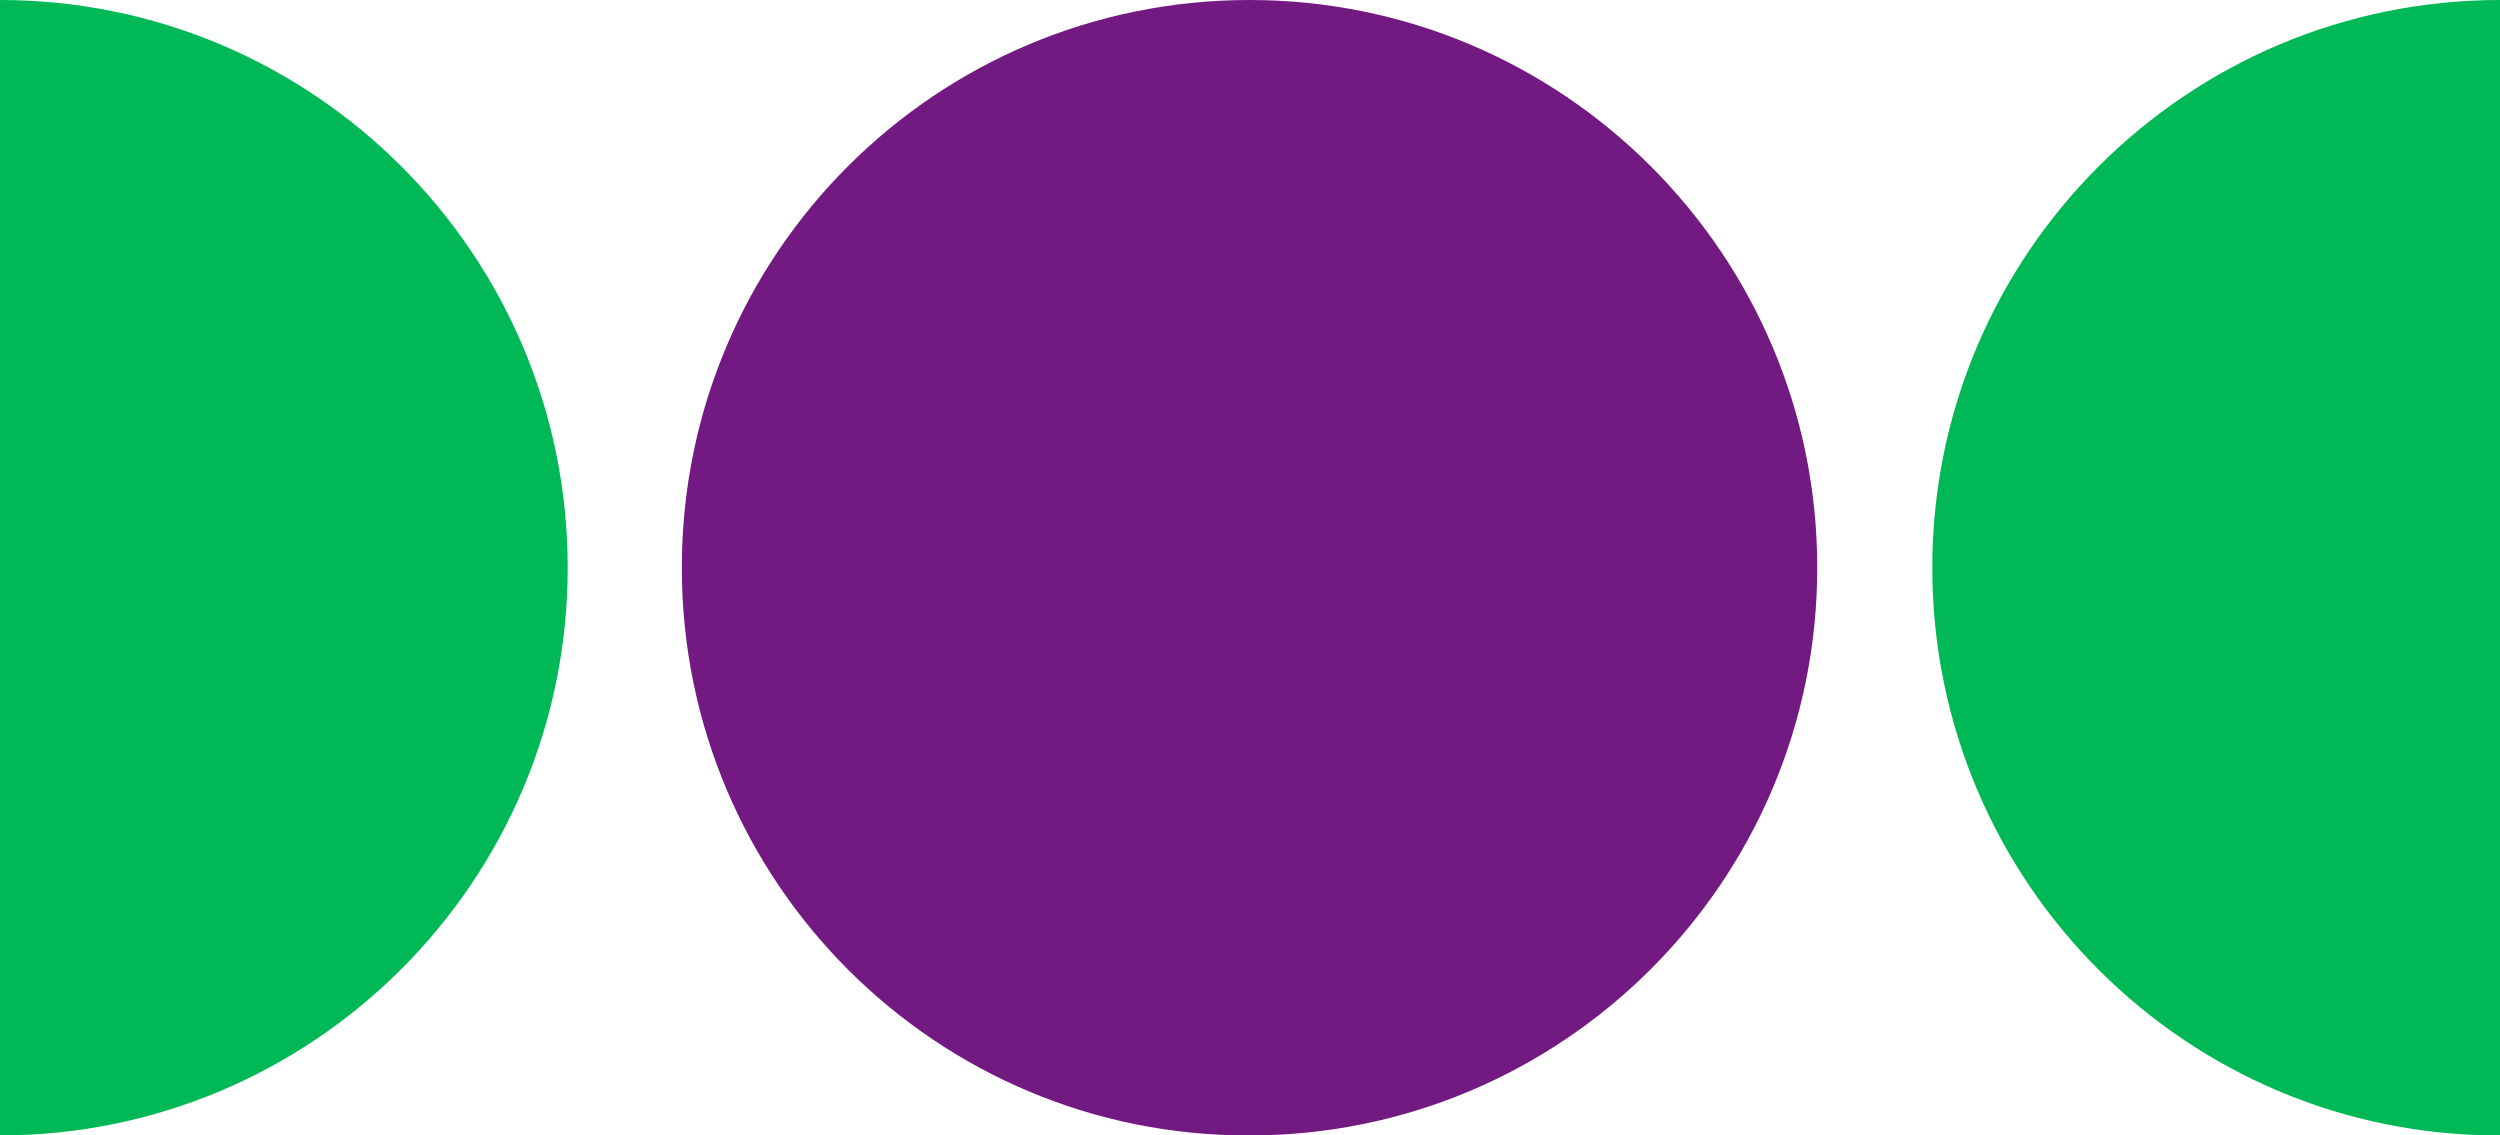 <?xml version="1.0" encoding="utf-8"?>
<!-- Generator: Adobe Illustrator 25.0.1, SVG Export Plug-In . SVG Version: 6.00 Build 0)  -->
<svg version="1.1" id="Слой_1" xmlns="http://www.w3.org/2000/svg" xmlns:xlink="http://www.w3.org/1999/xlink" x="0px" y="0px"
	 viewBox="0 0 267.3 121.4" style="enable-background:new 0 0 267.3 121.4;" xml:space="preserve">
<style type="text/css">
	.st0{fill:#00B956;}
	.st1{fill:#731982;}
</style>
<path class="st0" d="M206.6,60.7c0-33.5,27.2-60.7,60.7-60.7v121.4C233.8,121.5,206.6,94.3,206.6,60.7"/>
<path class="st1" d="M72.9,60.7C72.9,27.1,100.1,0,133.6,0s60.7,27.2,60.7,60.7s-27.2,60.7-60.7,60.7
	C100.1,121.5,72.9,94.3,72.9,60.7"/>
<path class="st0" d="M0,0c33.5,0,60.7,27.2,60.7,60.7S33.5,121.4,0,121.4V0z"/>
</svg>
